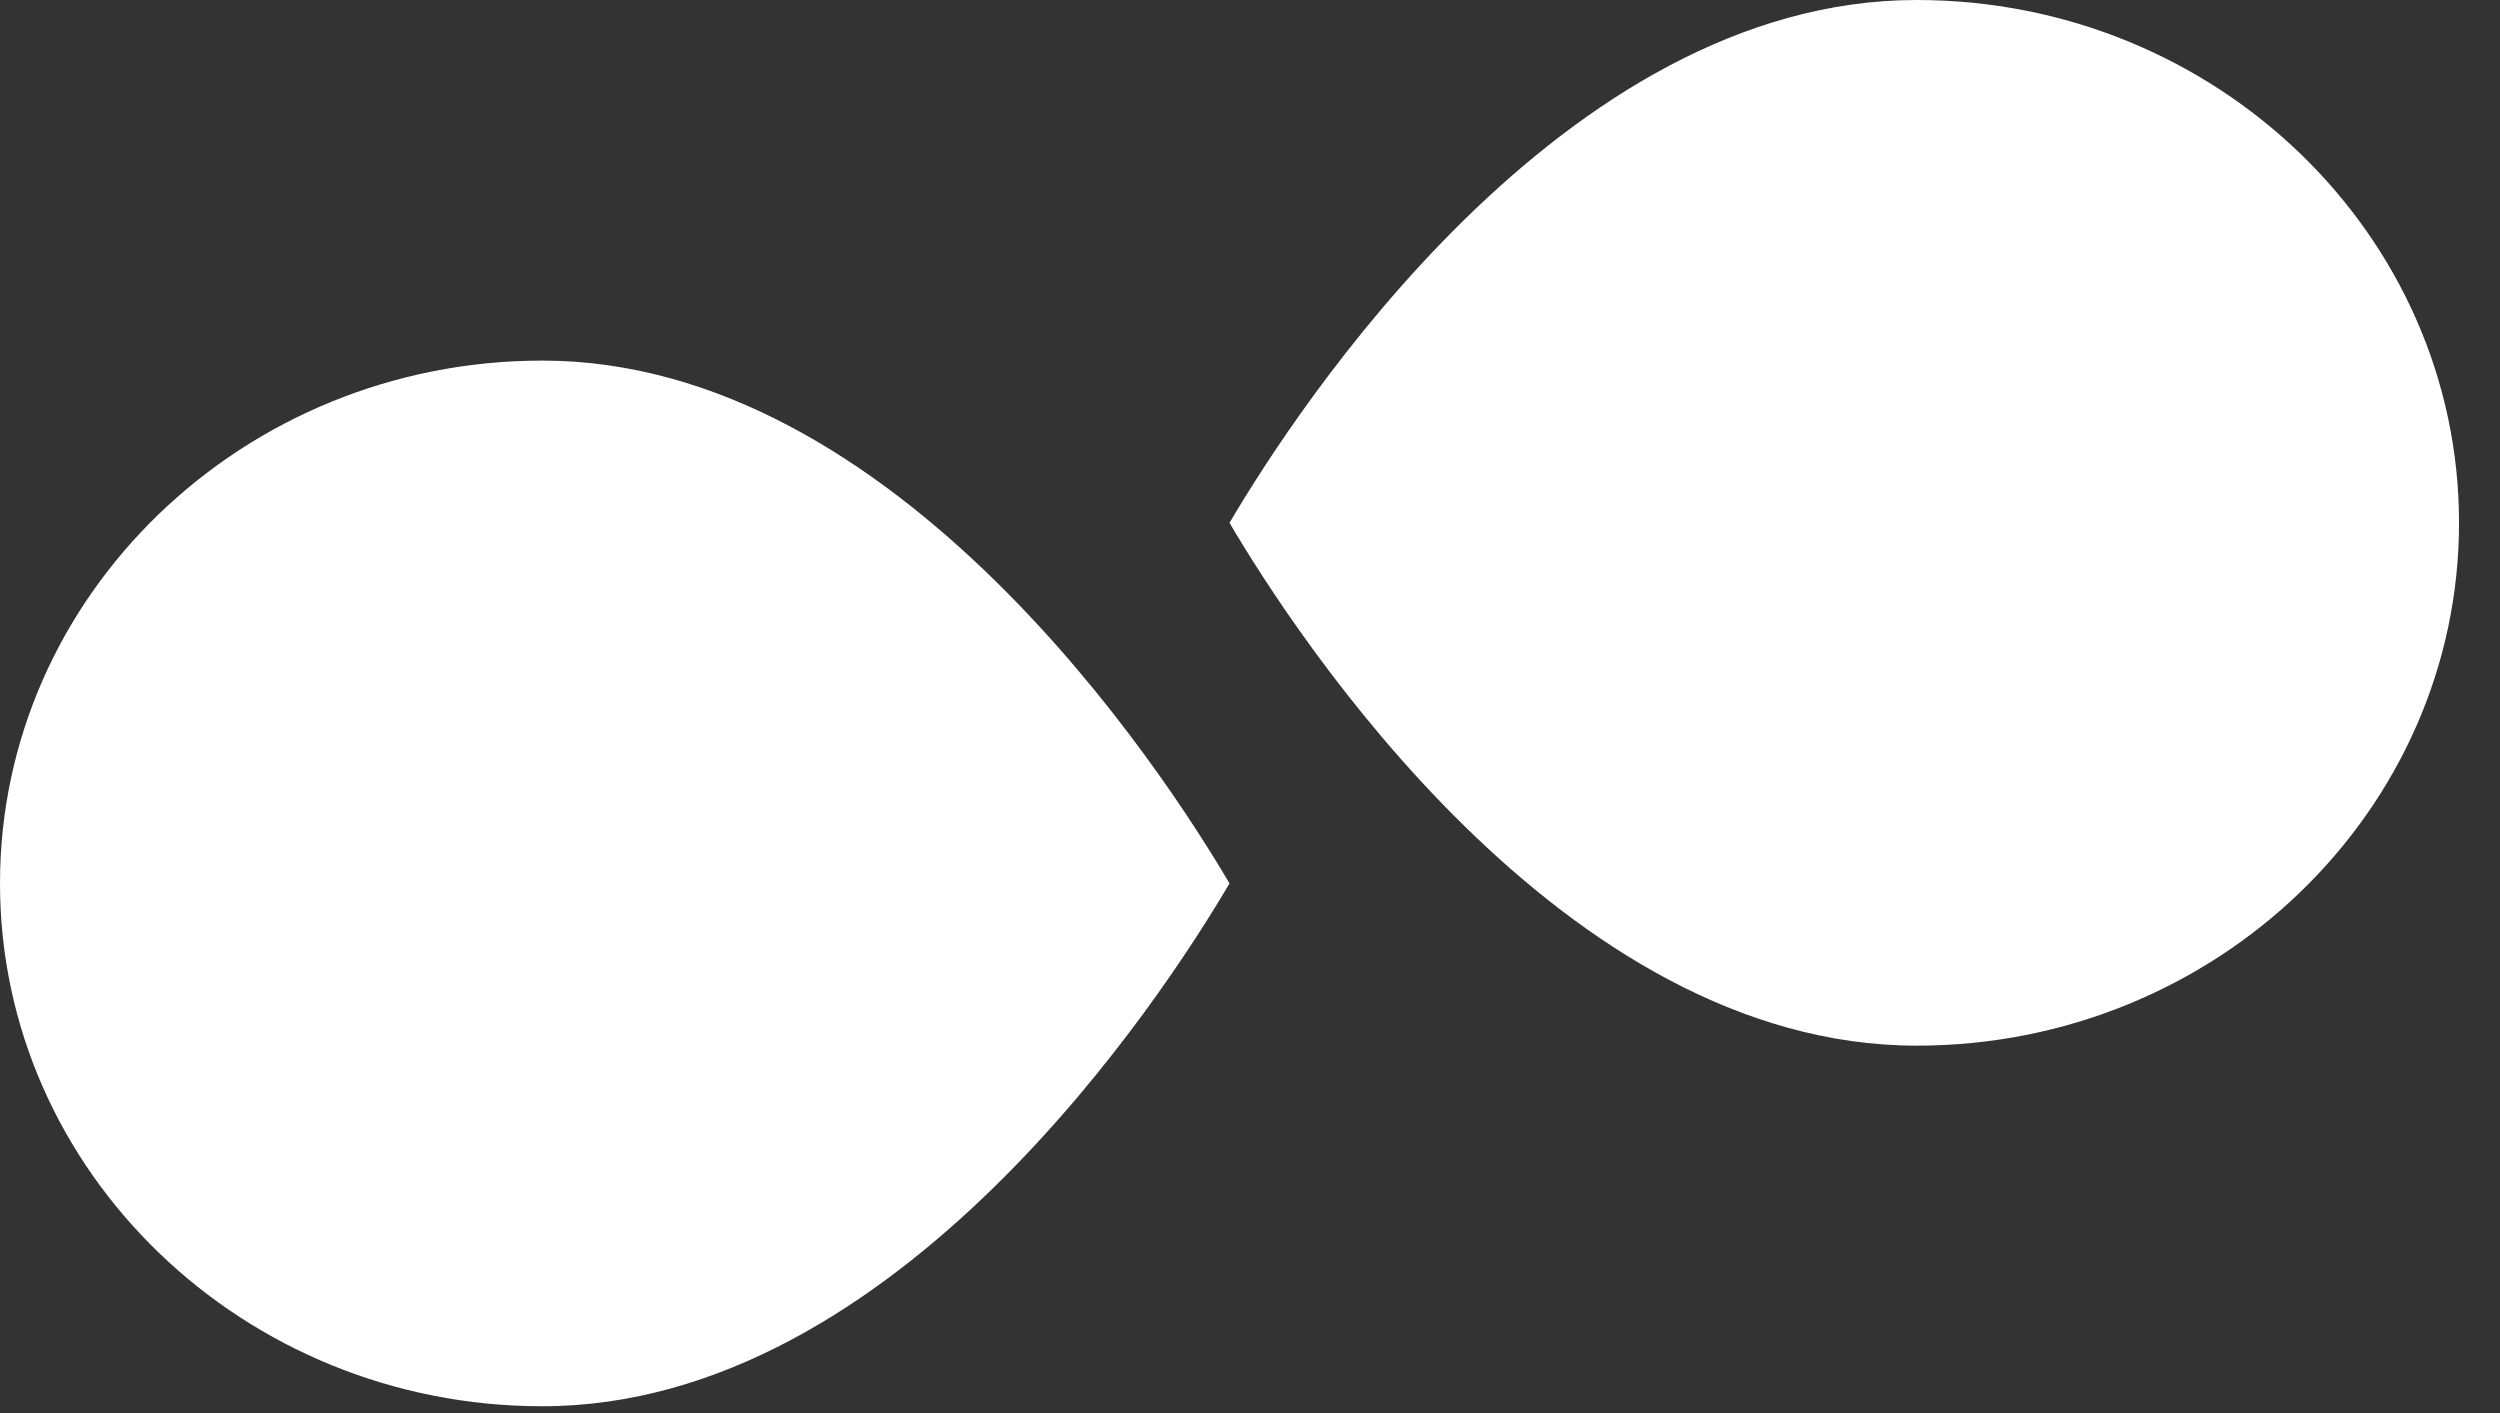 <?xml version="1.0" encoding="UTF-8"?>
<svg width="46px" height="26px" viewBox="0 0 46 26" version="1.1" xmlns="http://www.w3.org/2000/svg" xmlns:xlink="http://www.w3.org/1999/xlink">
    <rect x="0" y="0" width="46" height="26" fill="#333333" stroke="none"/>
    <!-- Generator: Sketch 55.2 (78181) - https://sketchapp.com -->
    <title>i 2</title>
    <desc>Created with Sketch.</desc>
    <g id="Page-1" stroke="none" stroke-width="1" fill="none" fill-rule="evenodd">
        <g id="Web-Landing" transform="translate(-489, -831)" fill="#FFFFFF" fill-rule="nonzero">
            <g id="i-2" transform="translate(489, 831)">
                <path d="M9.979,25.875 C16.516,25.875 21.411,18.313 22.623,16.255 C21.411,14.196 16.515,6.635 9.979,6.635 C4.477,6.635 0,10.95 0,16.255 C0,21.559 4.477,25.875 9.979,25.875 Z" id="Path"></path>
                <path d="M35.267,19.24 C40.769,19.24 45.246,14.925 45.246,9.62 C45.246,4.316 40.769,0 35.267,0 C28.731,0 23.835,7.562 22.623,9.62 C23.835,11.679 28.731,19.24 35.267,19.24 Z" id="Path"></path>
            </g>
        </g>
    </g>
</svg>